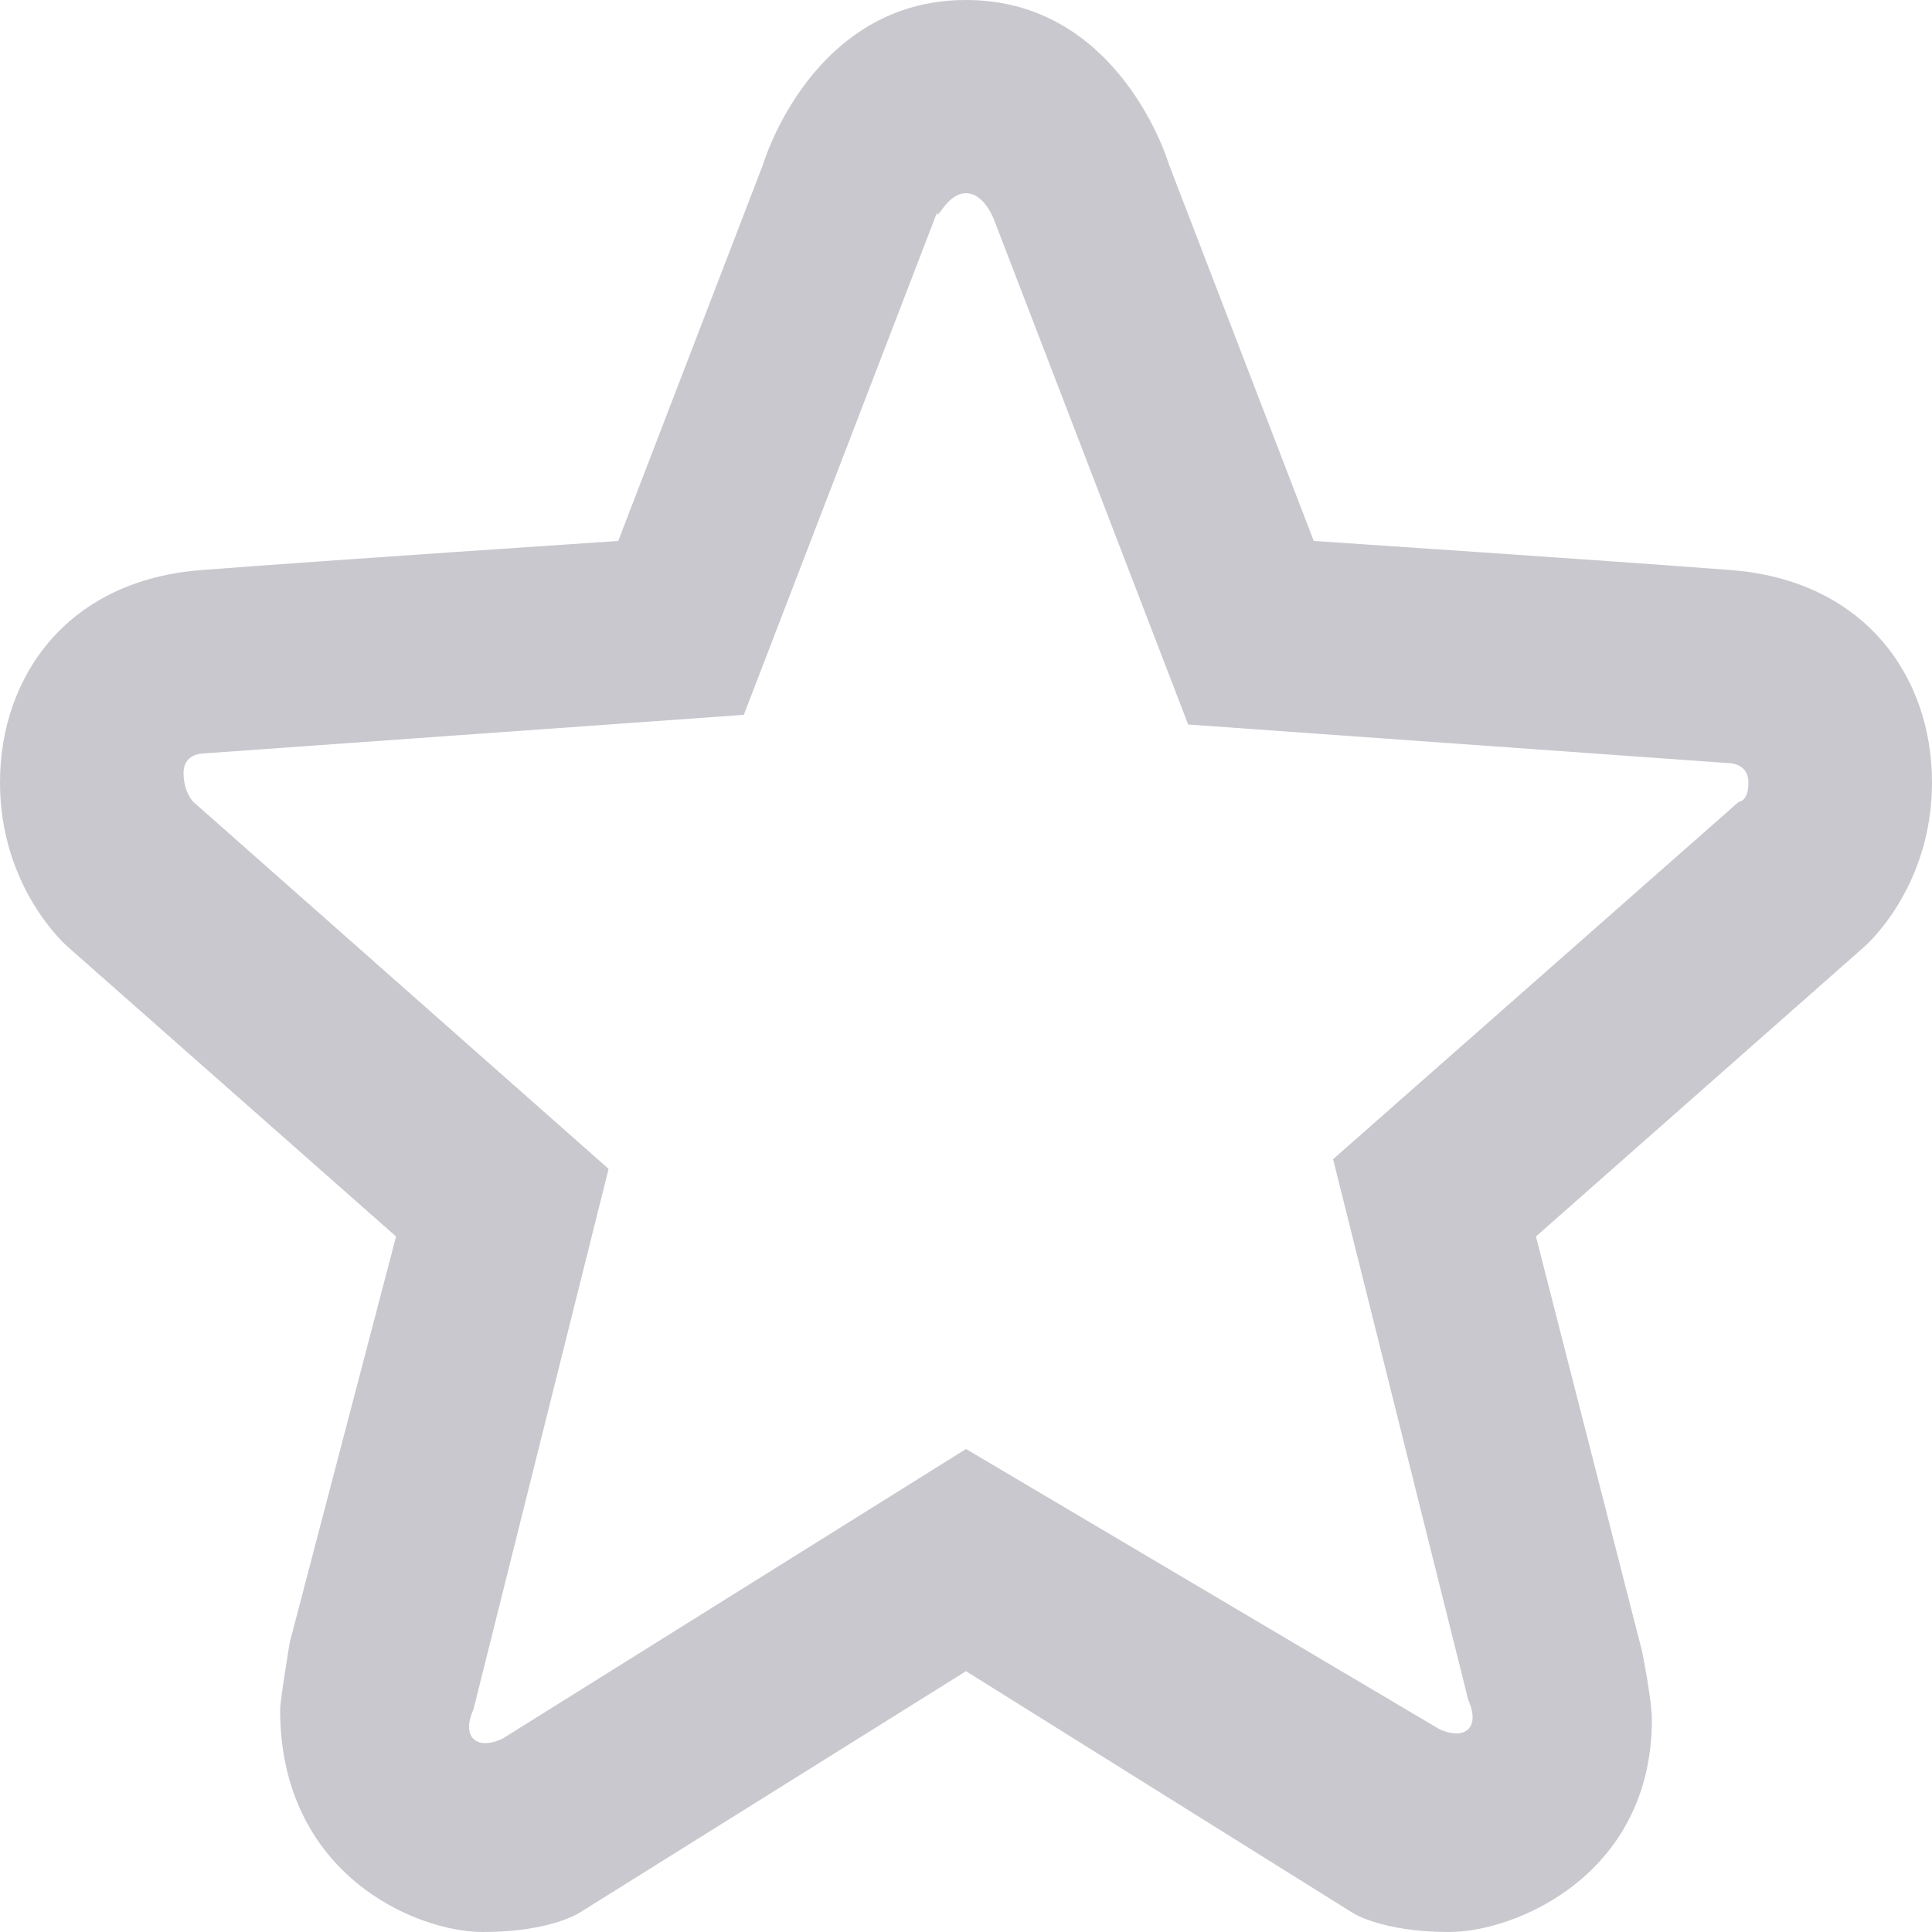 <?xml version="1.0" encoding="utf-8"?>
<!-- Generator: Adobe Illustrator 17.1.0, SVG Export Plug-In . SVG Version: 6.00 Build 0)  -->
<!DOCTYPE svg PUBLIC "-//W3C//DTD SVG 1.1//EN" "http://www.w3.org/Graphics/SVG/1.1/DTD/svg11.dtd">
<svg version="1.1" id="Layer_1" xmlns="http://www.w3.org/2000/svg" xmlns:xlink="http://www.w3.org/1999/xlink" x="0px" y="0px"
	 viewBox="0 0 20 20" enable-background="new 0 0 20 20" xml:space="preserve">
<path fill="#C8C8CE" d="M17.9,5.9c-1.3-0.1-4.3-0.3-4.3-0.3l-1.5-3.9c0,0-0.5-1.7-2.1-1.7S7.9,1.7,7.9,1.7L6.4,5.6
	c0,0-3,0.2-4.3,0.3C0.7,6,0,7,0,8.1s0.7,1.7,0.7,1.7l3.4,3L3,17c0,0-0.1,0.6-0.1,0.7C2.9,19.4,4.3,20,5,20s1-0.2,1-0.2l4-2.5l4,2.5
	c0,0,0.3,0.2,1,0.2s2.1-0.6,2.1-2.2c0-0.2-0.1-0.7-0.1-0.7l-1.1-4.3l3.4-3c0,0,0.7-0.6,0.7-1.7S19.3,6,17.9,5.9z M18,8.3l-4.2,3.7
	l1.4,5.6c0,0,0.1,0.2,0,0.3s-0.3,0-0.3,0L10,15l-4.8,3c0,0-0.2,0.1-0.3,0c-0.1-0.1,0-0.3,0-0.3l1.4-5.6L2,8.3c0,0-0.1-0.1-0.1-0.3
	c0-0.2,0.2-0.2,0.2-0.2l5.6-0.4l2-5.2C9.7,2.3,9.8,2,10,2c0.2,0,0.3,0.3,0.3,0.3l2,5.2l5.6,0.4c0,0,0.2,0,0.2,0.2
	C18.1,8.3,18,8.3,18,8.3z"/>
</svg>
